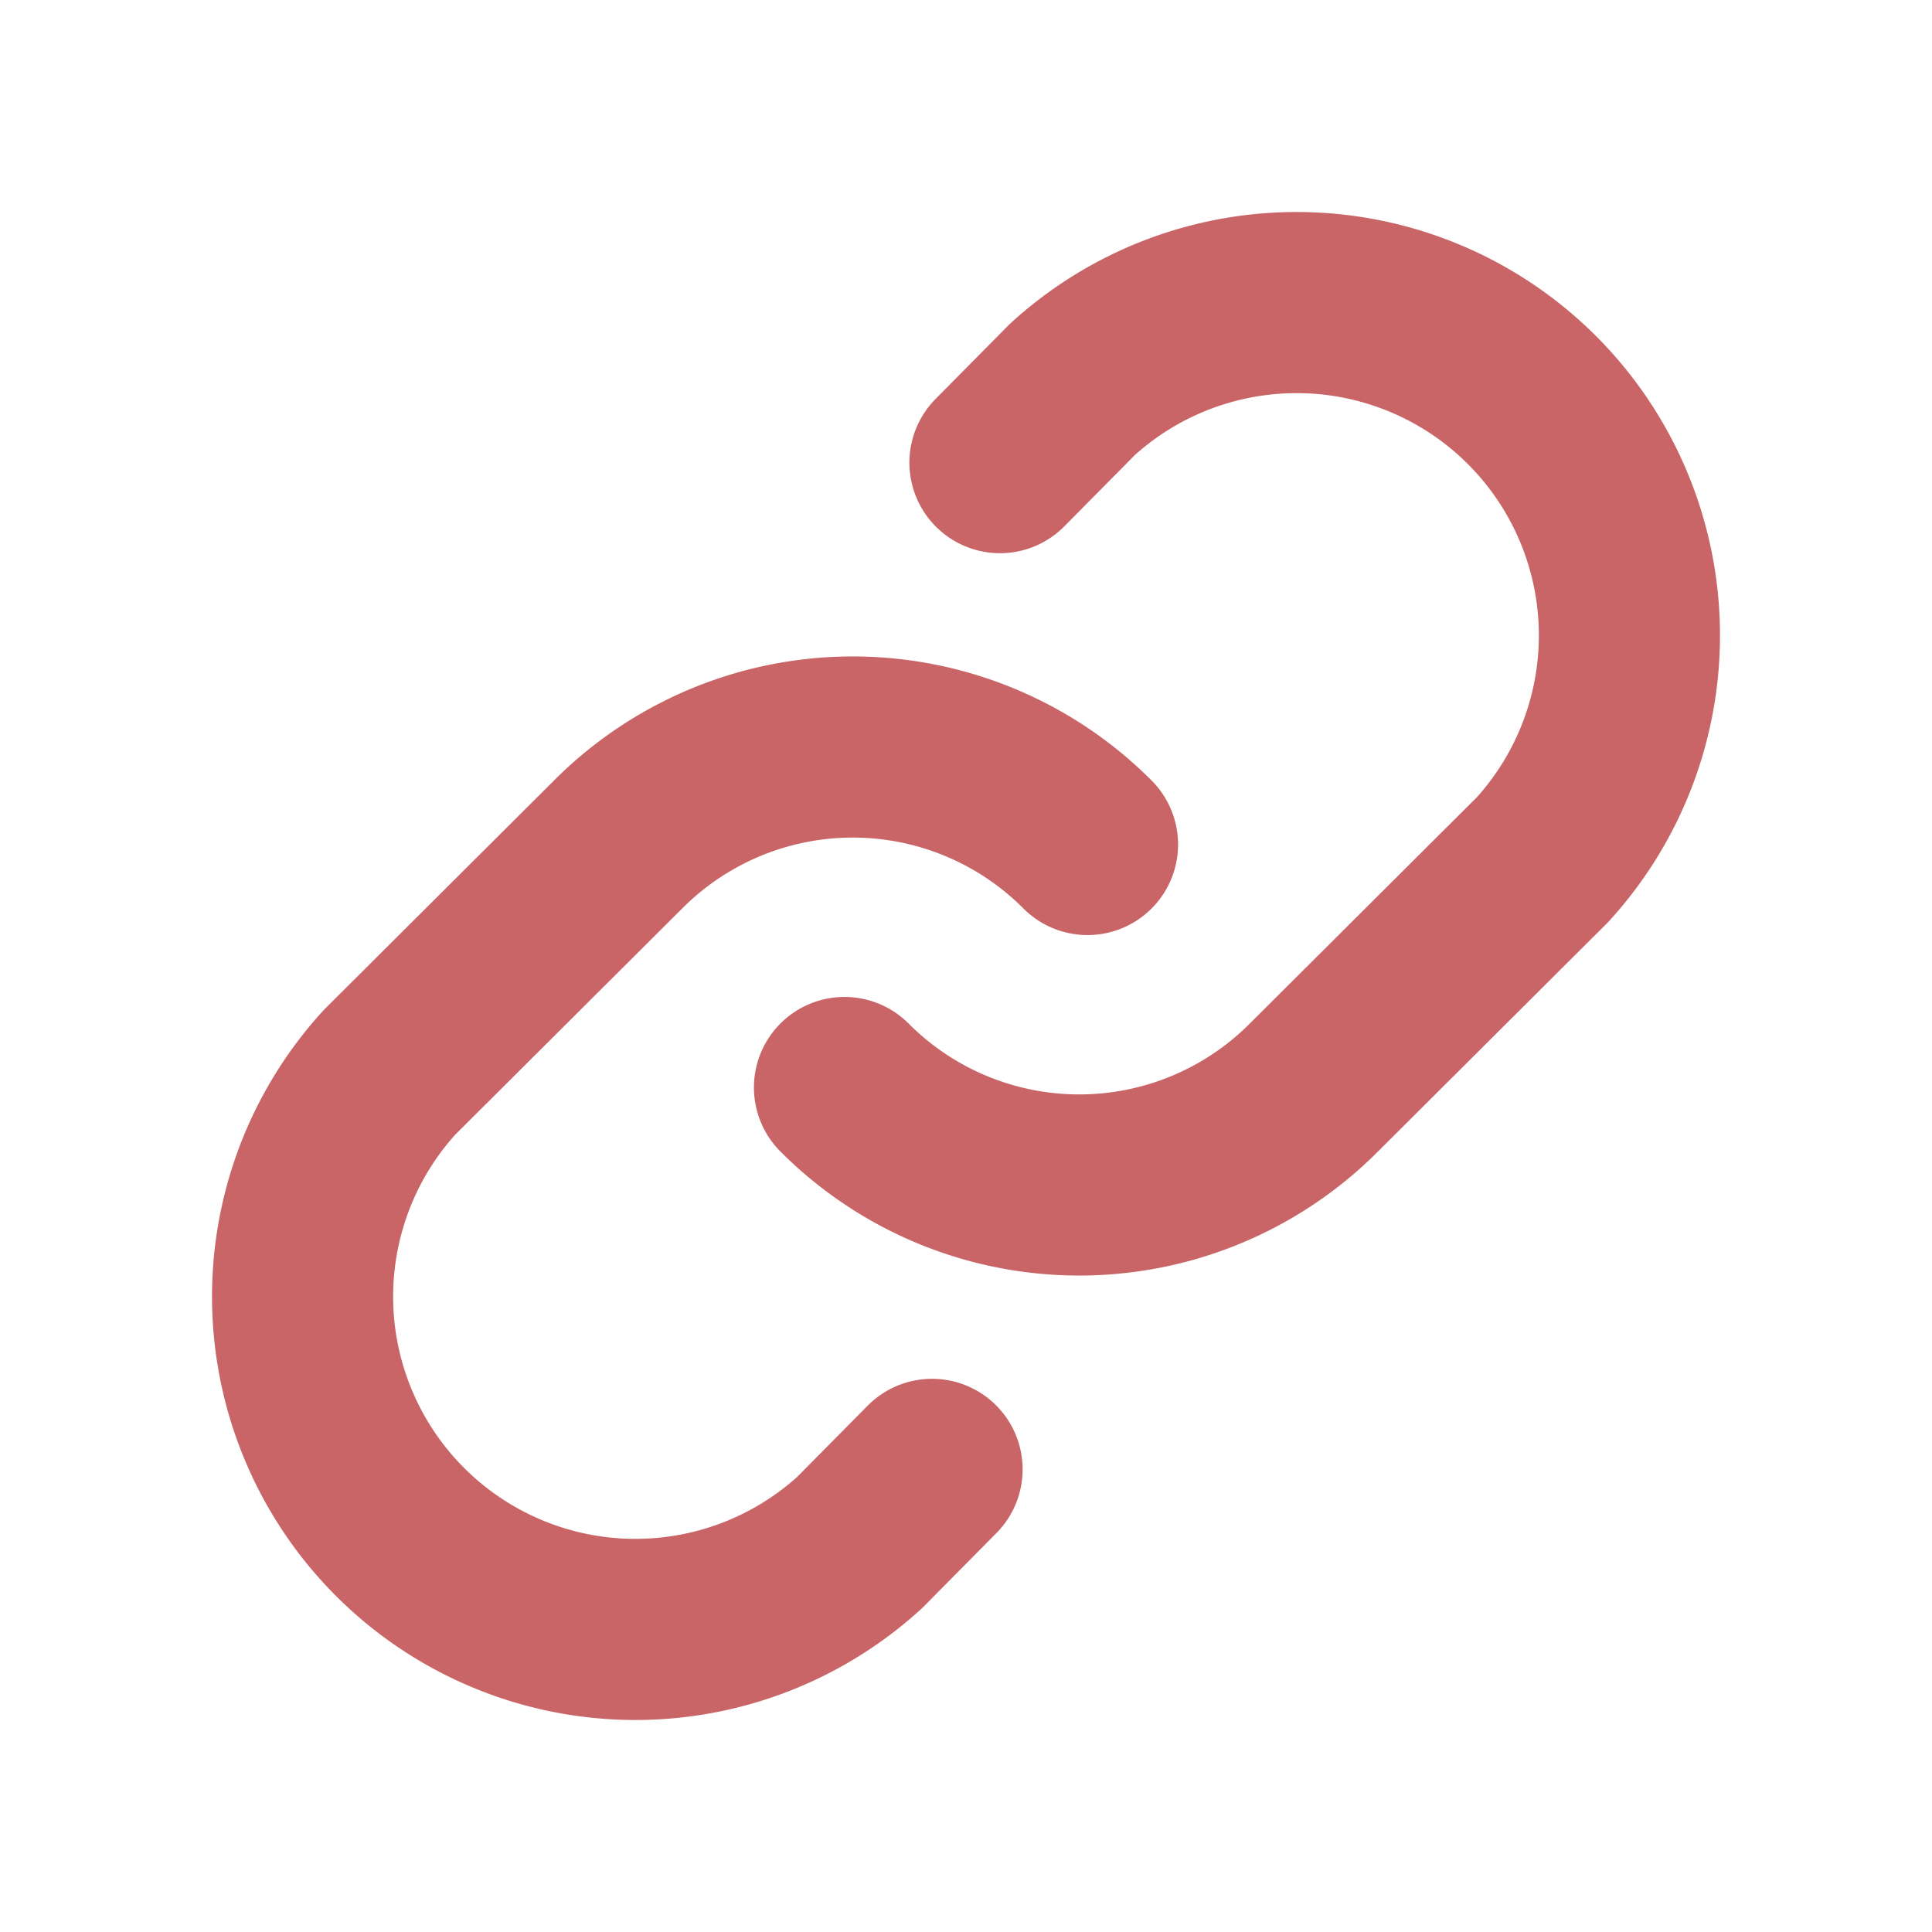 <svg xmlns="http://www.w3.org/2000/svg" viewBox="0 0 256 256"><rect width="256" height="256" fill="none"/><path d="M132.5,61.3l9.6-9.7a44.1,44.1,0,0,1,62.3,62.3l-30.3,30.2a43.9,43.9,0,0,1-62.2,0" fill="none" stroke="#C96567" stroke-linecap="round" stroke-linejoin="round" stroke-width="24"/><path d="M123.5,194.7l-9.6,9.7a44.1,44.1,0,0,1-62.3-62.3l30.3-30.2a43.9,43.9,0,0,1,62.2,0" fill="none" stroke="#C96567" stroke-linecap="round" stroke-linejoin="round" stroke-width="24"/></svg>
